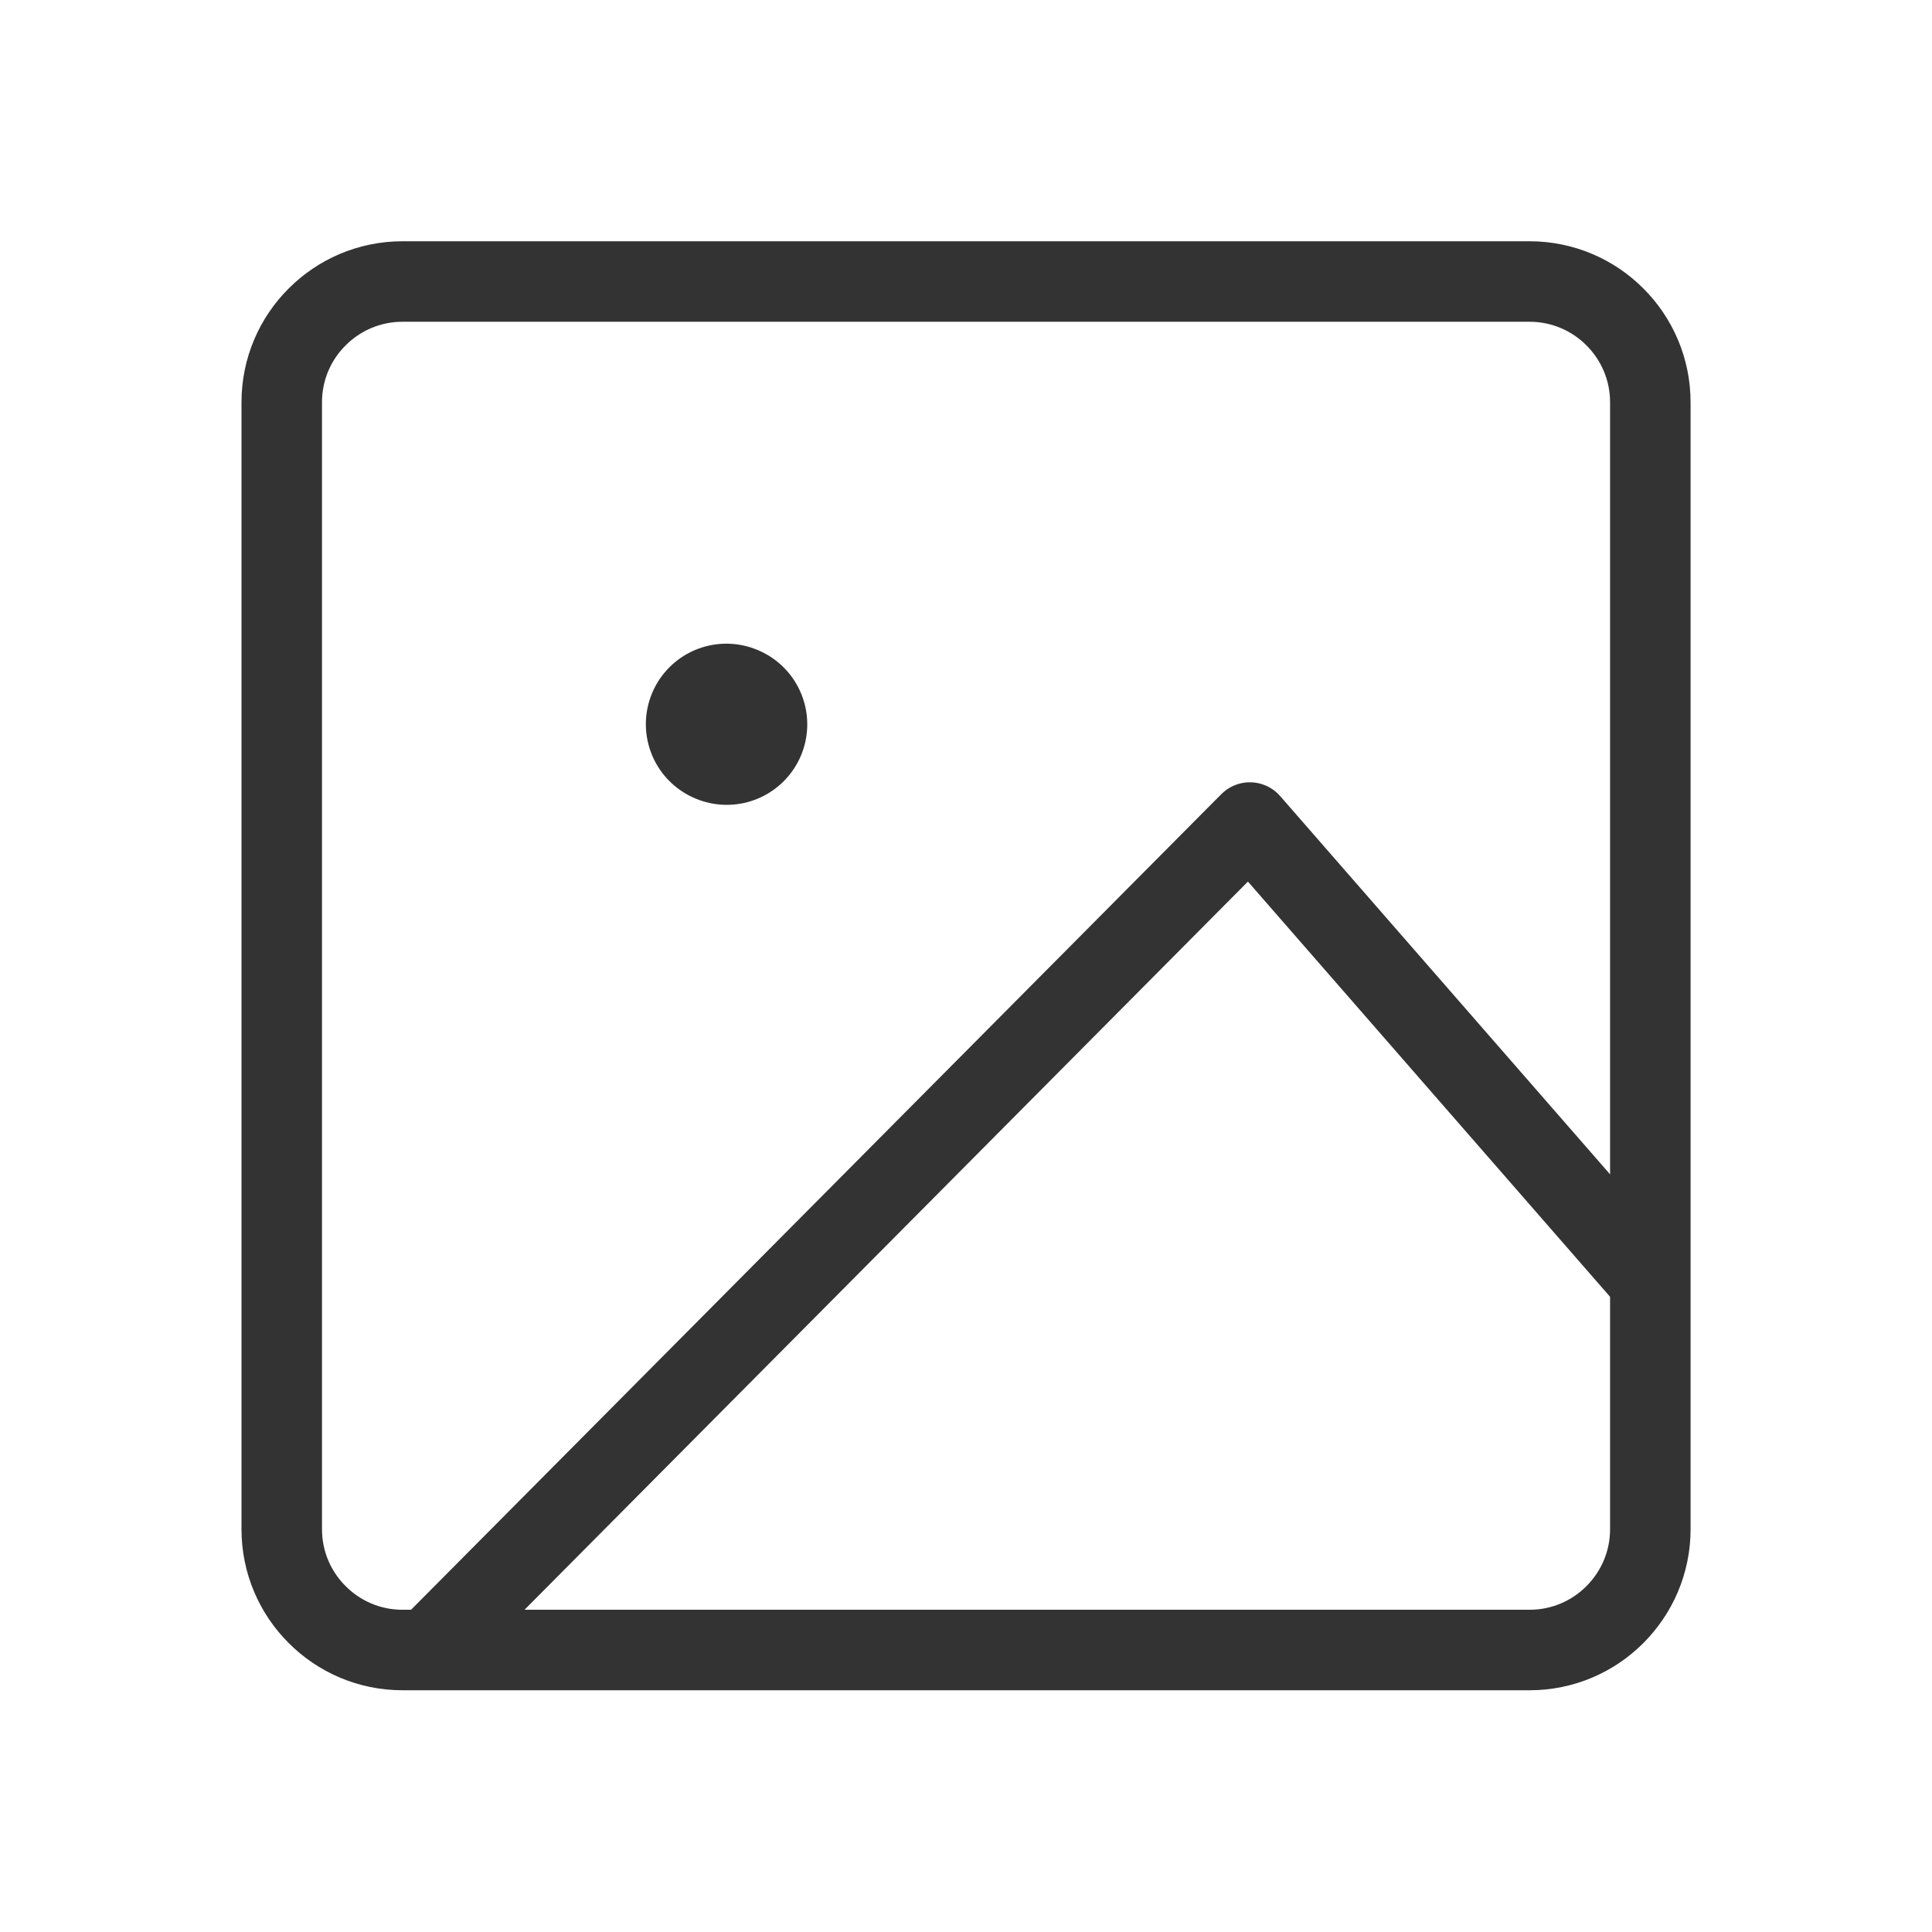 <svg xmlns="http://www.w3.org/2000/svg" width="24" height="24" viewBox="0 0 24 24">
    <g fill="none" fill-rule="evenodd" stroke="#333">
        <path stroke-linejoin="round" d="M2.337 17.474L12.526 7.218 17.583 13.016" transform="translate(3 3)"/>
        <path stroke-linecap="round" stroke-linejoin="round" stroke-width="2" d="M1.495 0.5L1.5 0.502" transform="translate(3 3) translate(4.528 5.496)"/>
        <path d="M16 17.497H2c-.414 0-.789-.168-1.06-.44-.272-.271-.44-.646-.44-1.06v-14c0-.414.168-.79.44-1.06.271-.272.646-.44 1.06-.44h14c.415 0 .79.168 1.061.44.271.27.44.646.44 1.06v14c0 .414-.169.789-.44 1.06-.271.272-.646.44-1.06.44z" transform="translate(3 3)"/>
    </g>
</svg>

